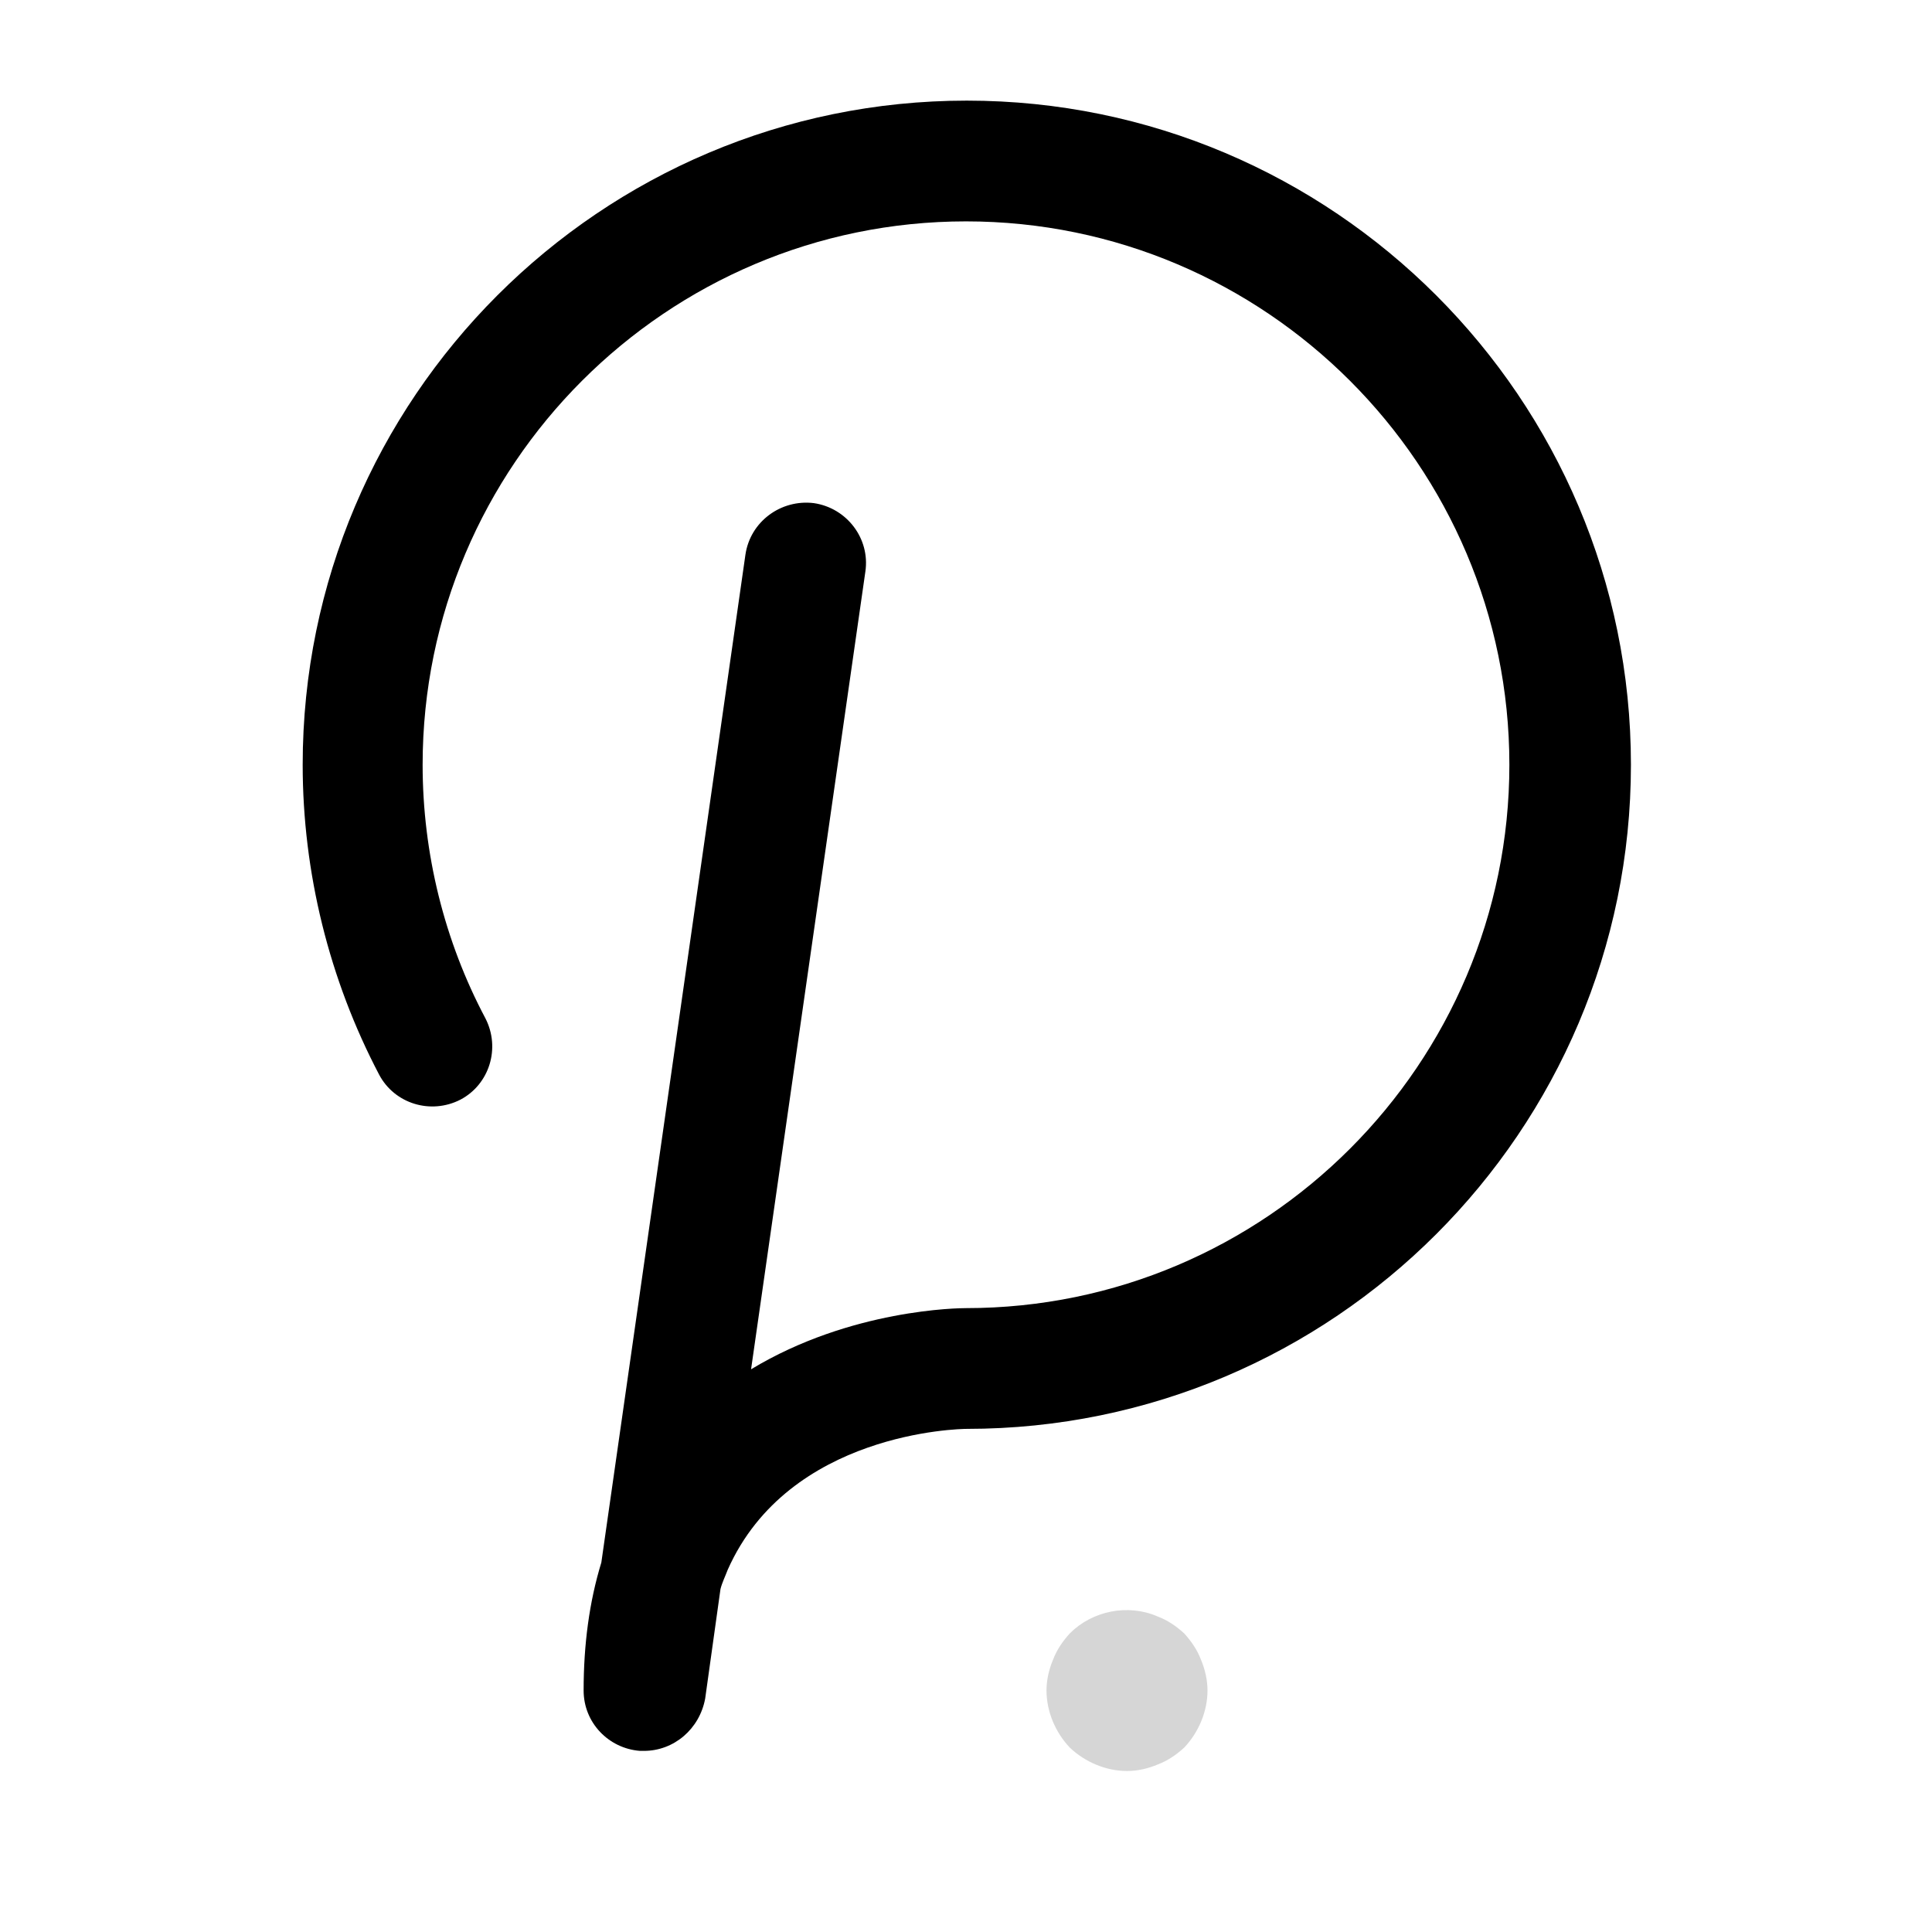 <svg
  width="24"
  height="24"
  viewBox="0 0 24 24"
  fill="none"
  xmlns="http://www.w3.org/2000/svg"
>
<path d="M24 0H0V24H24V0Z" fill="white" />
<path
    d="M8 21.75C7.98 21.75 7.96 21.75 7.95 21.75C7.56 21.72 7.25 21.4 7.25 21C7.25 20.43 7.32 19.9 7.47 19.41L9.26 6.89C9.32 6.48 9.7 6.2 10.11 6.25C10.52 6.31 10.81 6.69 10.75 7.1L9.33 17.01C10.57 16.26 11.92 16.25 12 16.25C15.72 16.25 18.75 13.22 18.75 9.5C18.75 5.78 15.72 2.75 12 2.75C8.28 2.75 5.25 5.78 5.25 9.5C5.25 10.6 5.52 11.69 6.03 12.65C6.22 13.02 6.08 13.47 5.72 13.66C5.35 13.85 4.9 13.71 4.71 13.35C4.09 12.17 3.76 10.84 3.76 9.5C3.76 4.95 7.46 1.25 12.01 1.25C16.56 1.25 20.26 4.95 20.26 9.5C20.26 14.05 16.56 17.75 12.01 17.75C11.92 17.75 9.8 17.79 9.04 19.5C9.01 19.58 8.97 19.66 8.95 19.74L8.76 21.1C8.69 21.48 8.37 21.75 8 21.75Z"
    fill="currentColor"
  />
<g opacity="0.4">
<path
      opacity="0.4"
      d="M14 22C13.74 22 13.48 21.89 13.29 21.71C13.11 21.52 13 21.26 13 21C13 20.87 13.03 20.74 13.08 20.62C13.13 20.49 13.2 20.39 13.29 20.29C13.57 20.01 14.01 19.92 14.38 20.08C14.51 20.13 14.61 20.2 14.71 20.29C14.8 20.39 14.87 20.49 14.92 20.62C14.97 20.74 15 20.87 15 21C15 21.26 14.89 21.52 14.71 21.71C14.61 21.8 14.51 21.87 14.38 21.92C14.26 21.97 14.13 22 14 22Z"
      fill="currentColor"
    />
</g>
</svg>
